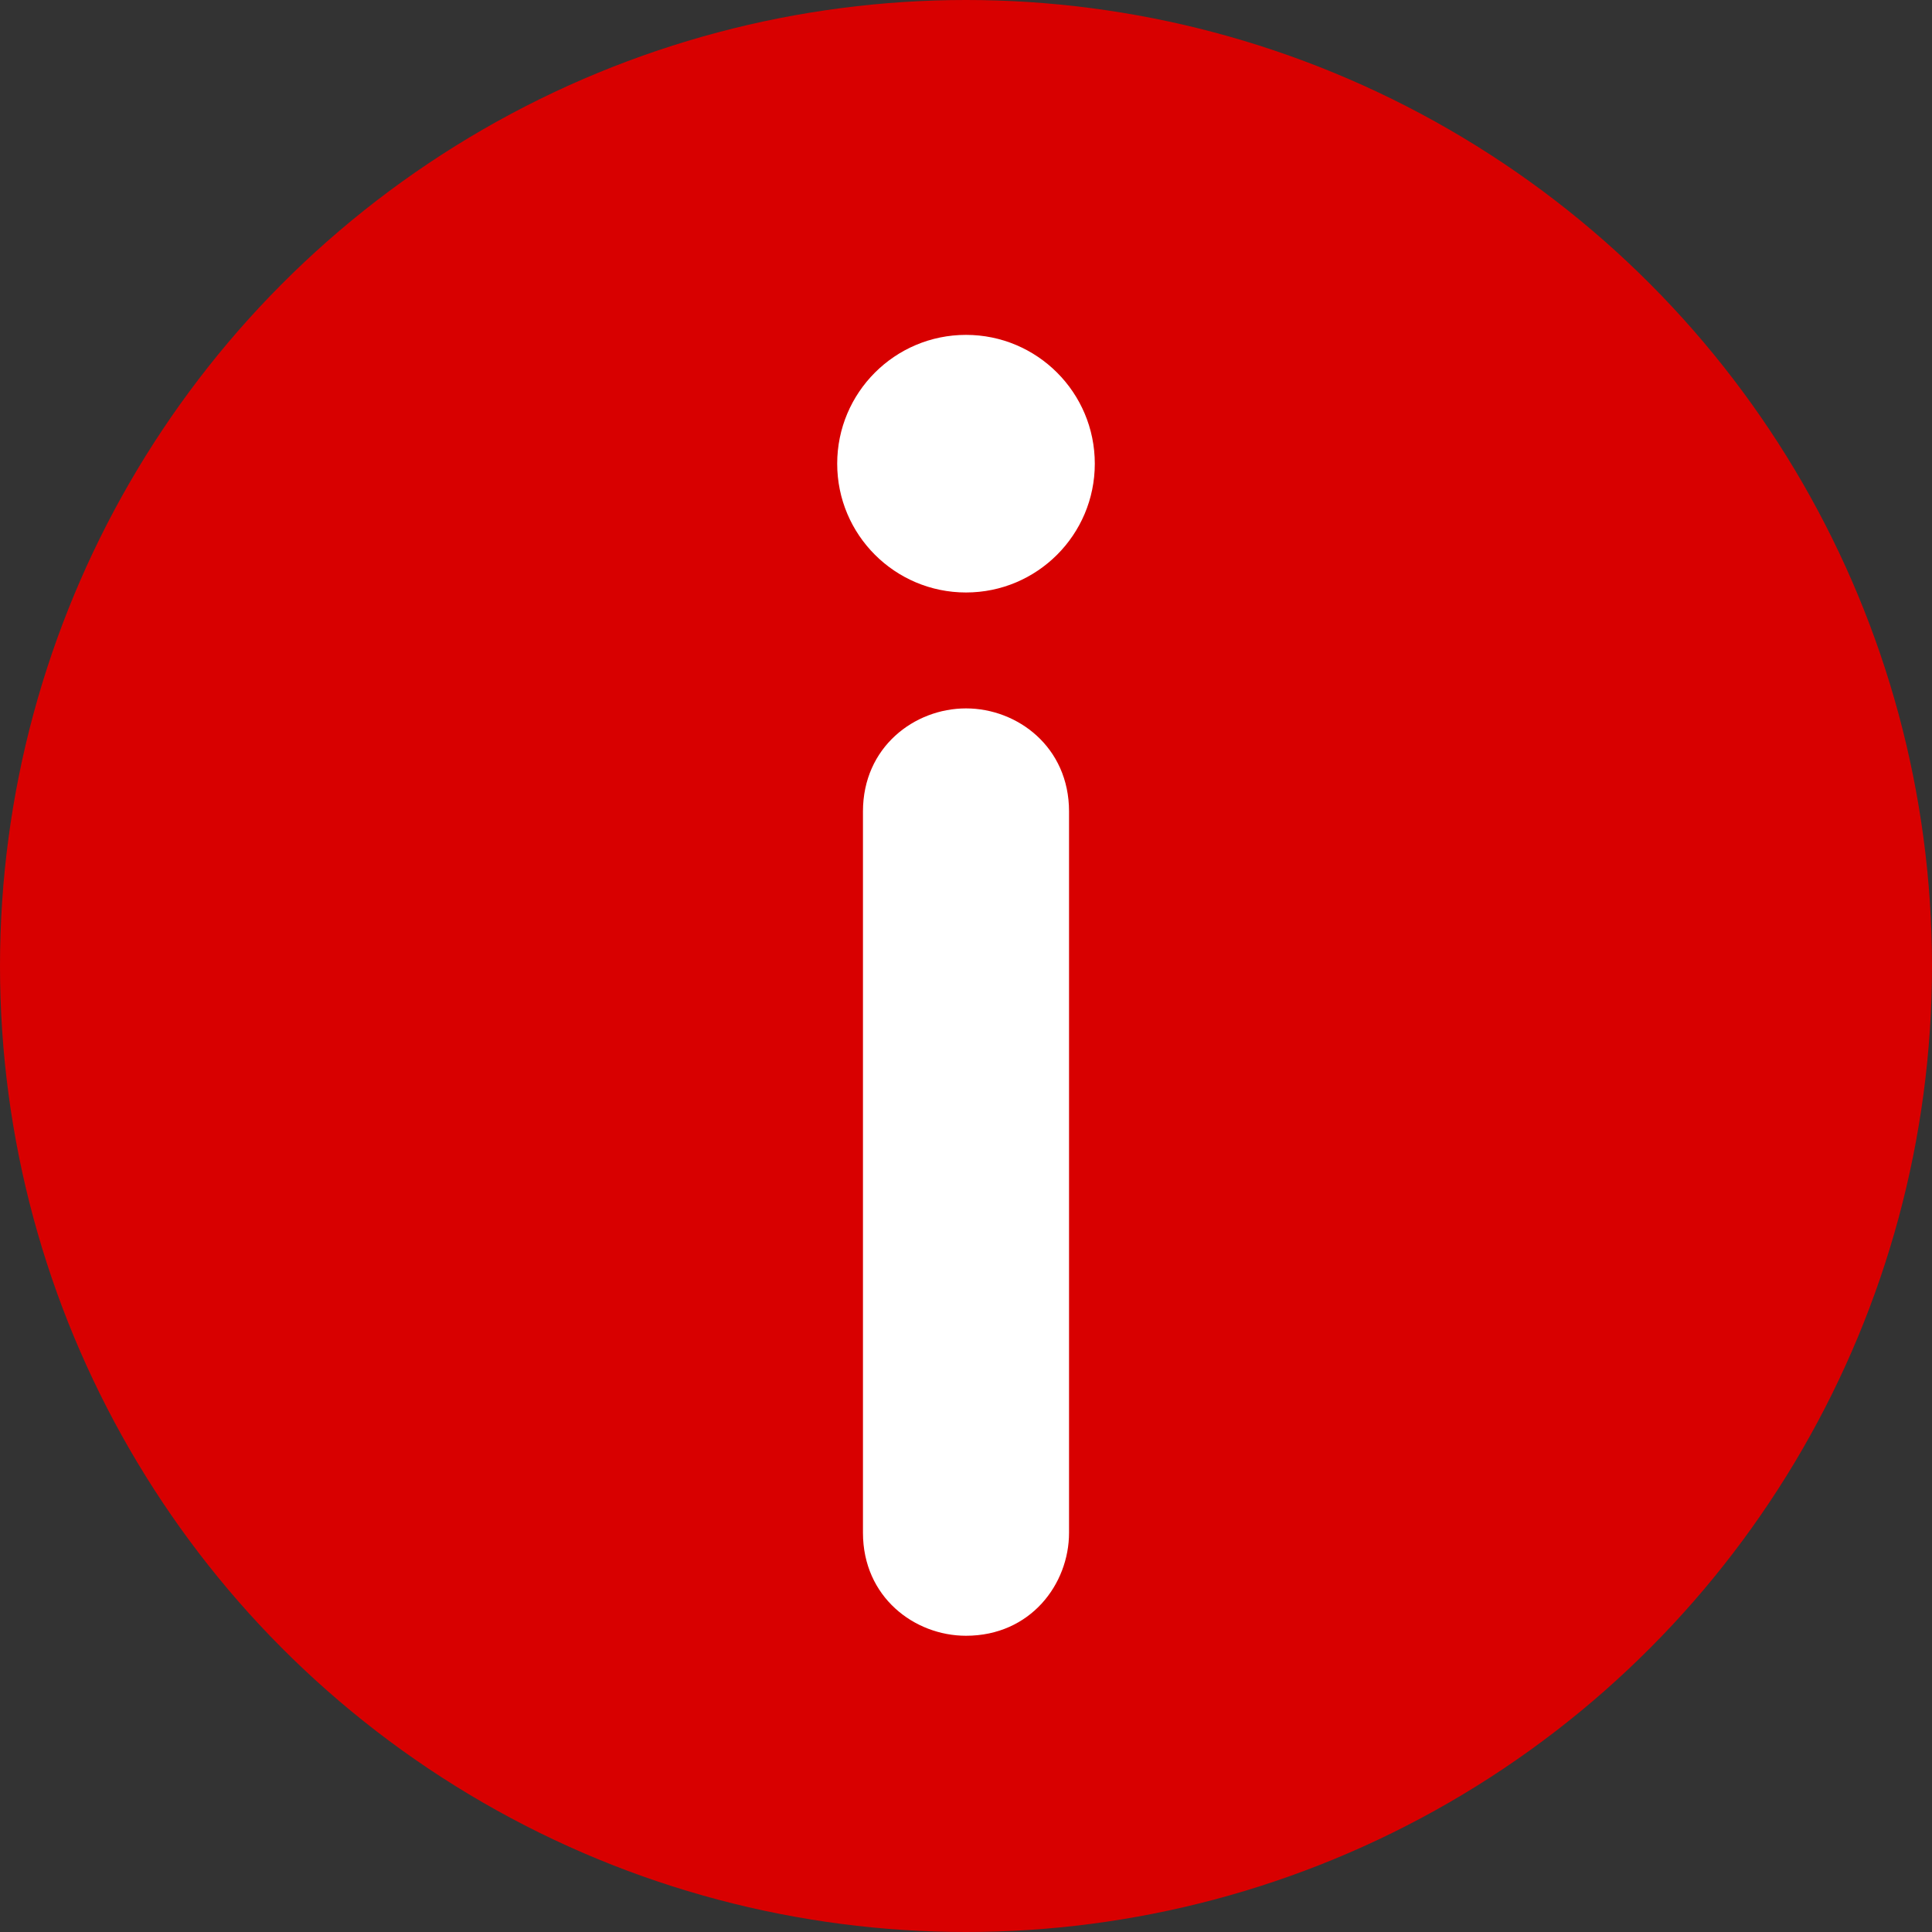 <?xml version="1.0" encoding="utf-8"?>
<!-- Generator: Adobe Illustrator 18.1.1, SVG Export Plug-In . SVG Version: 6.00 Build 0)  -->
<svg version="1.1" id="Layer_1" xmlns="http://www.w3.org/2000/svg" xmlns:xlink="http://www.w3.org/1999/xlink" x="0px" y="0px"
	 viewBox="0 0 15 15" enable-background="new 0 0 15 15" xml:space="preserve">
<rect x="0" y="0" width="15" height="15" fill="#333333" stroke="none"/>
<circle fill="#D80000" cx="7.5" cy="7.5" r="7.5"/>
<g>
	<path fill="#FFFFFF" d="M7.5,5.5L7.5,5.5c0.4,0,0.8,0.3,0.8,0.8v5.6c0,0.4-0.3,0.8-0.8,0.8h0c-0.4,0-0.8-0.3-0.8-0.8V6.3
		C6.7,5.8,7.1,5.5,7.5,5.5z"/>
	<circle fill="#FFFFFF" cx="7.5" cy="3.6" r="1"/>
</g>
</svg>
